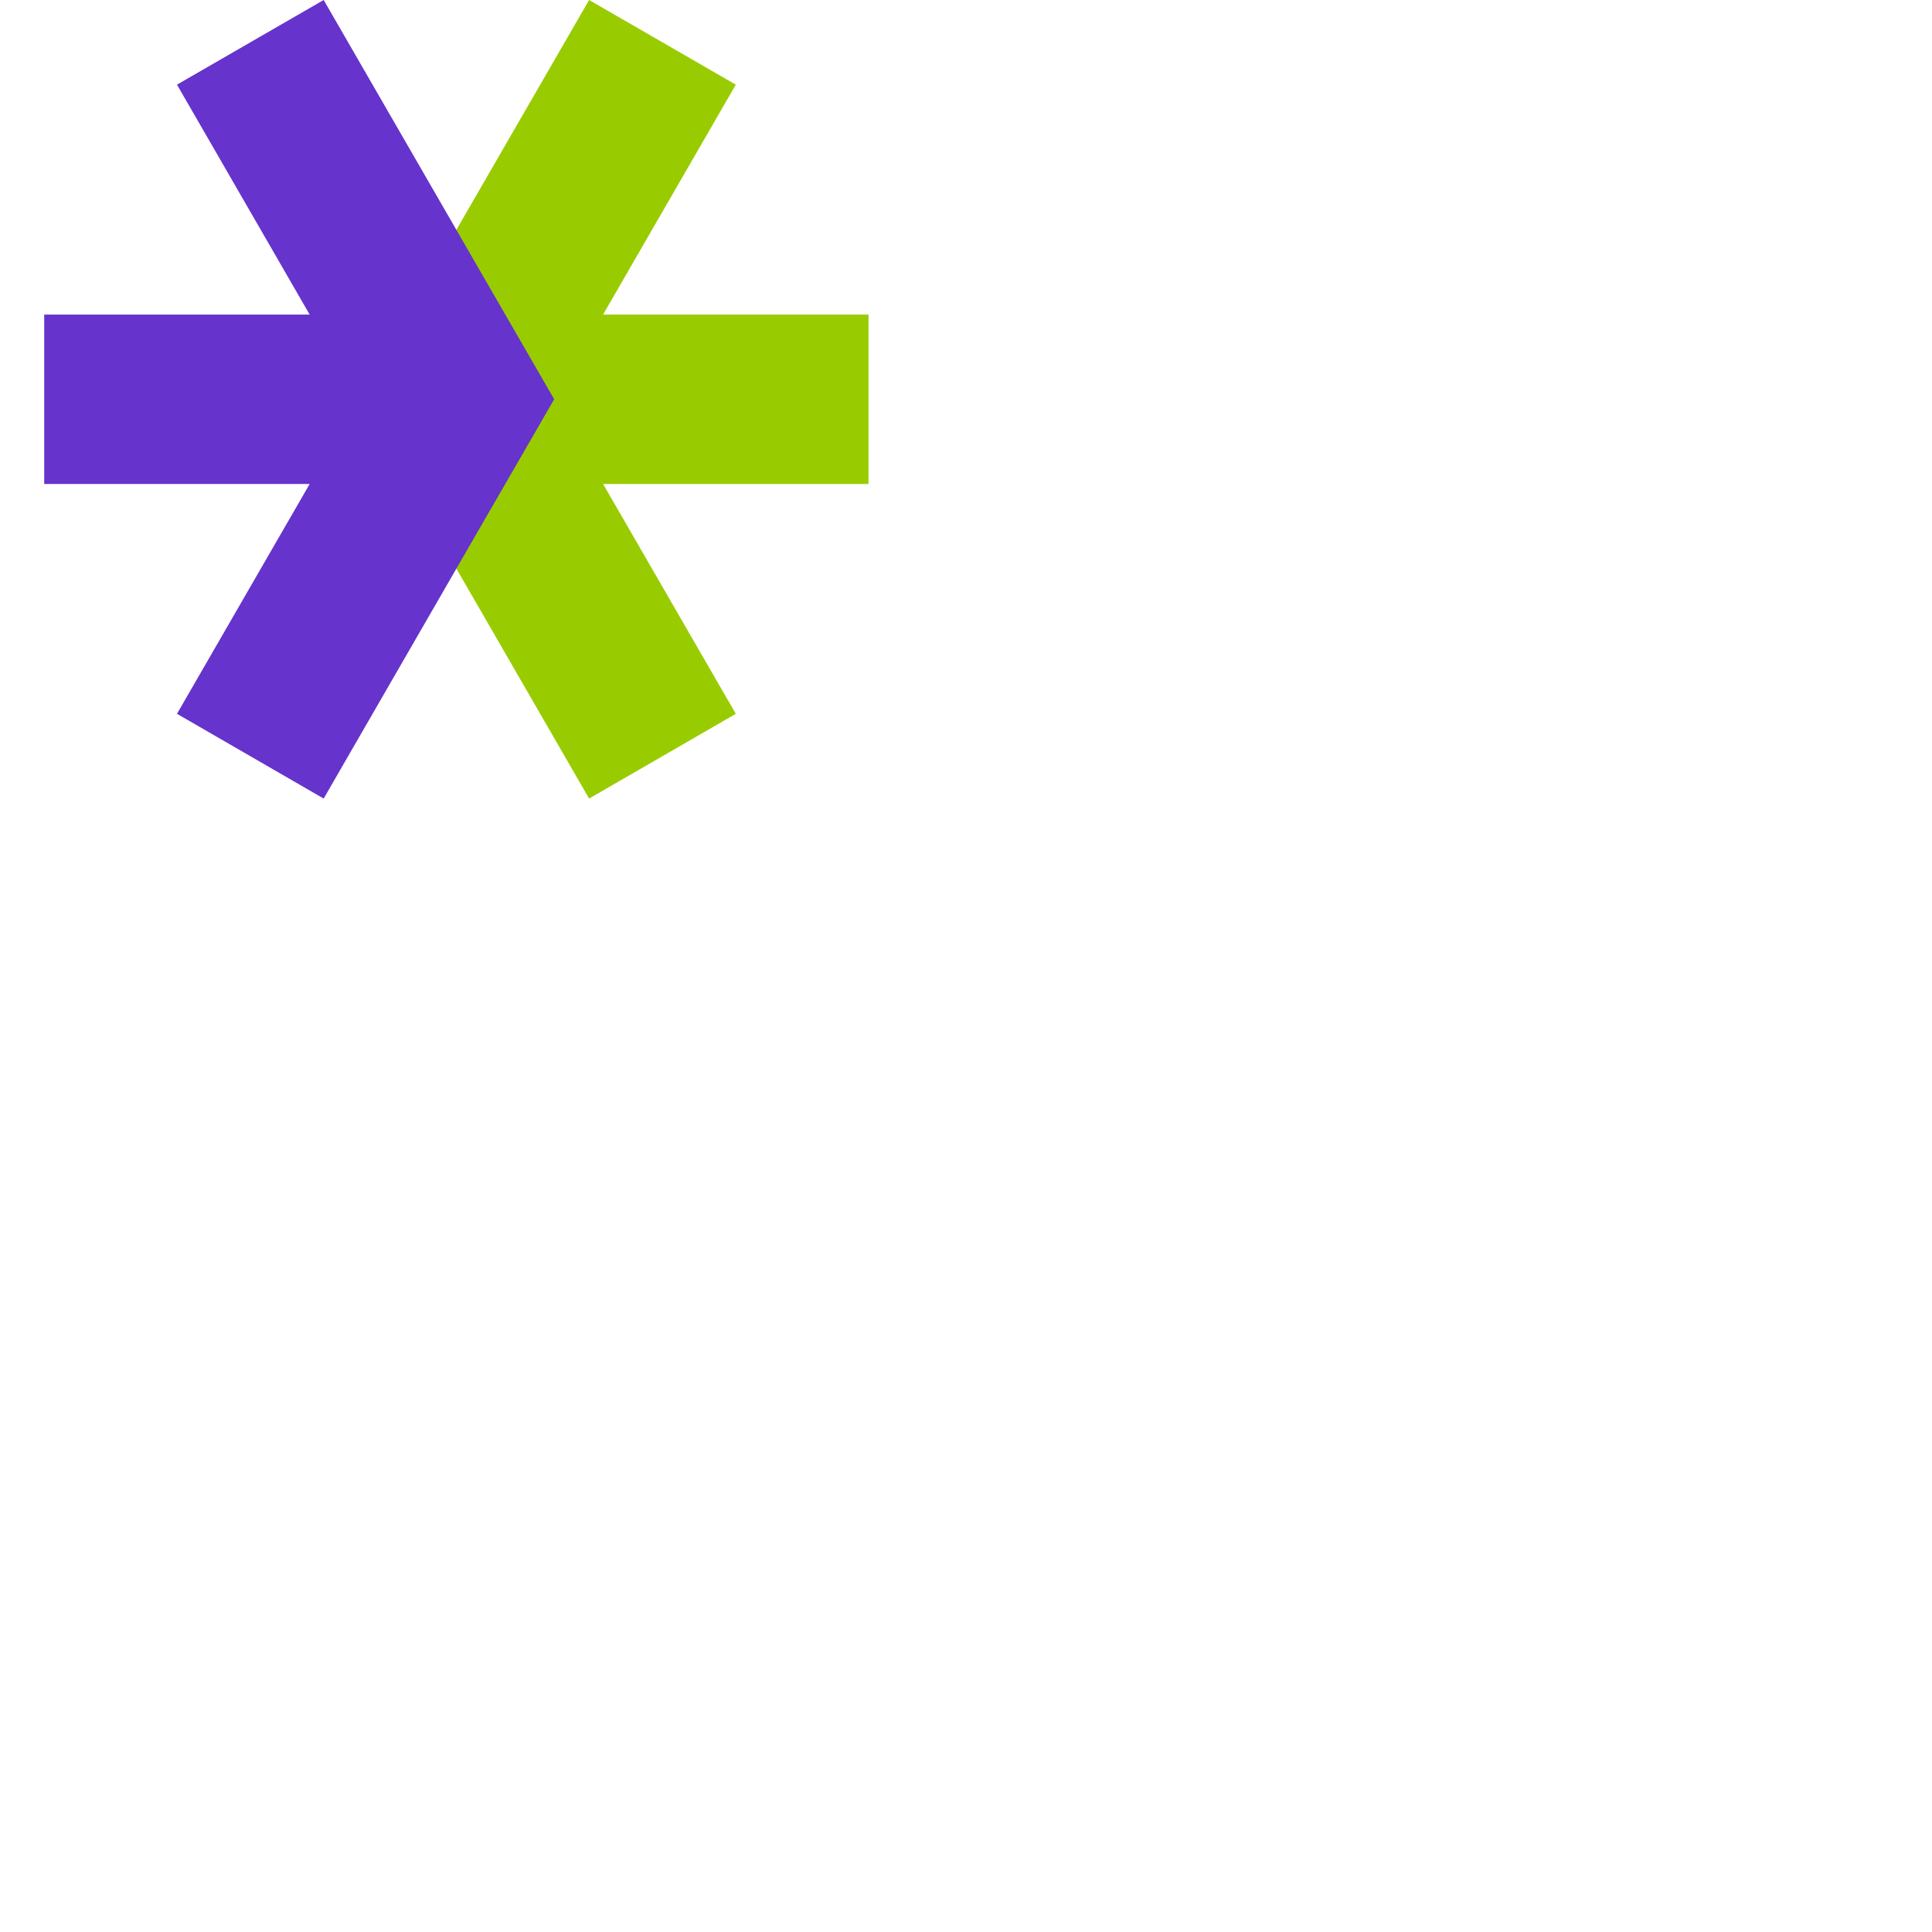 <?xml version="1.0" ?>
<svg xmlns="http://www.w3.org/2000/svg" viewBox="100 0 300 300">
	<path fill="#9c0" d="M234.86 75.15h-41.215l20.61 35.69L191.477 124l-20.611-35.704-15.188-26.3 15.188-26.305L191.476 0l22.78 13.146-20.611 35.704h41.215z"/>
	<path fill="#63c" d="M106.865 75.15h41.222l-20.604 35.69L150.26 124l20.605-35.704 15.188-26.3-15.188-26.305L150.26 0l-22.778 13.146 20.604 35.704h-41.222z"/>
</svg>